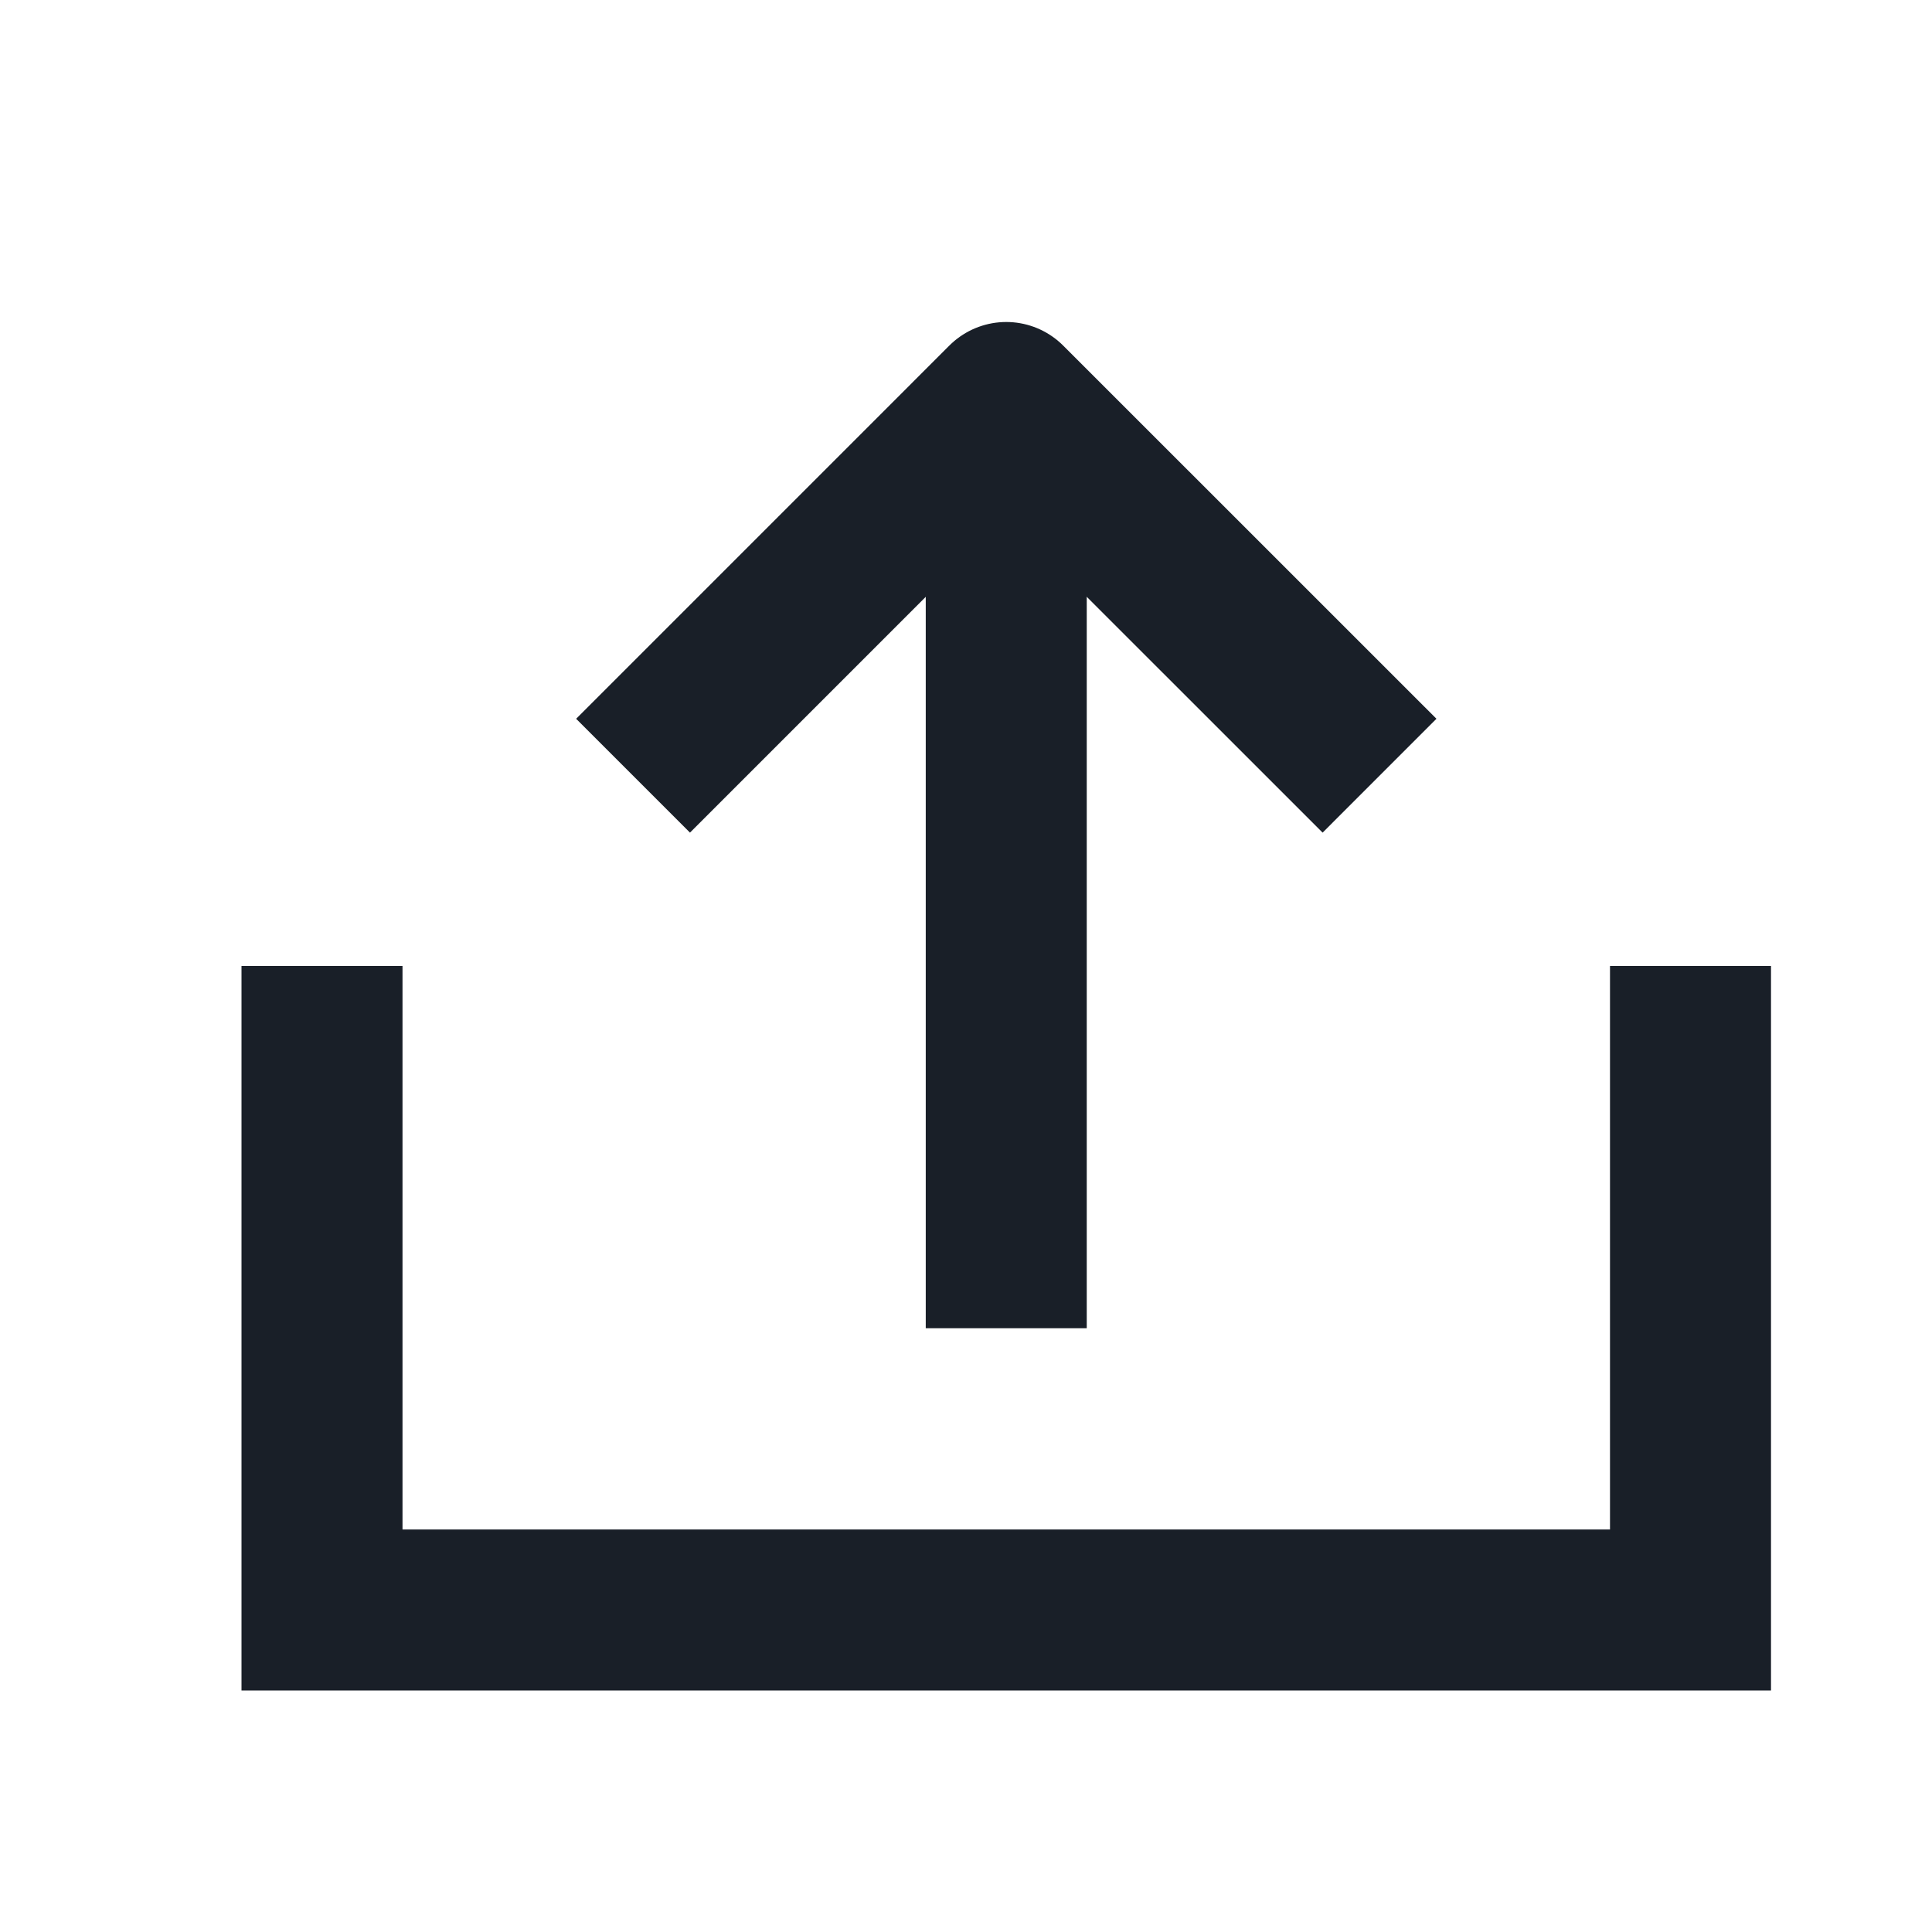 <svg width="24" height="24" viewBox="0 0 24 24" fill="none" xmlns="http://www.w3.org/2000/svg">
<path d="M4 12V20H21V12" stroke="#191F28" stroke-width="2"/>
<path d="M7.864 9.636L12.5 5L17.137 9.636" stroke="#191F28" stroke-width="2" stroke-linejoin="round"/>
<path d="M12.5 5L12.5 16.5" stroke="#191F28" stroke-width="2" stroke-linejoin="round"/>
</svg>
